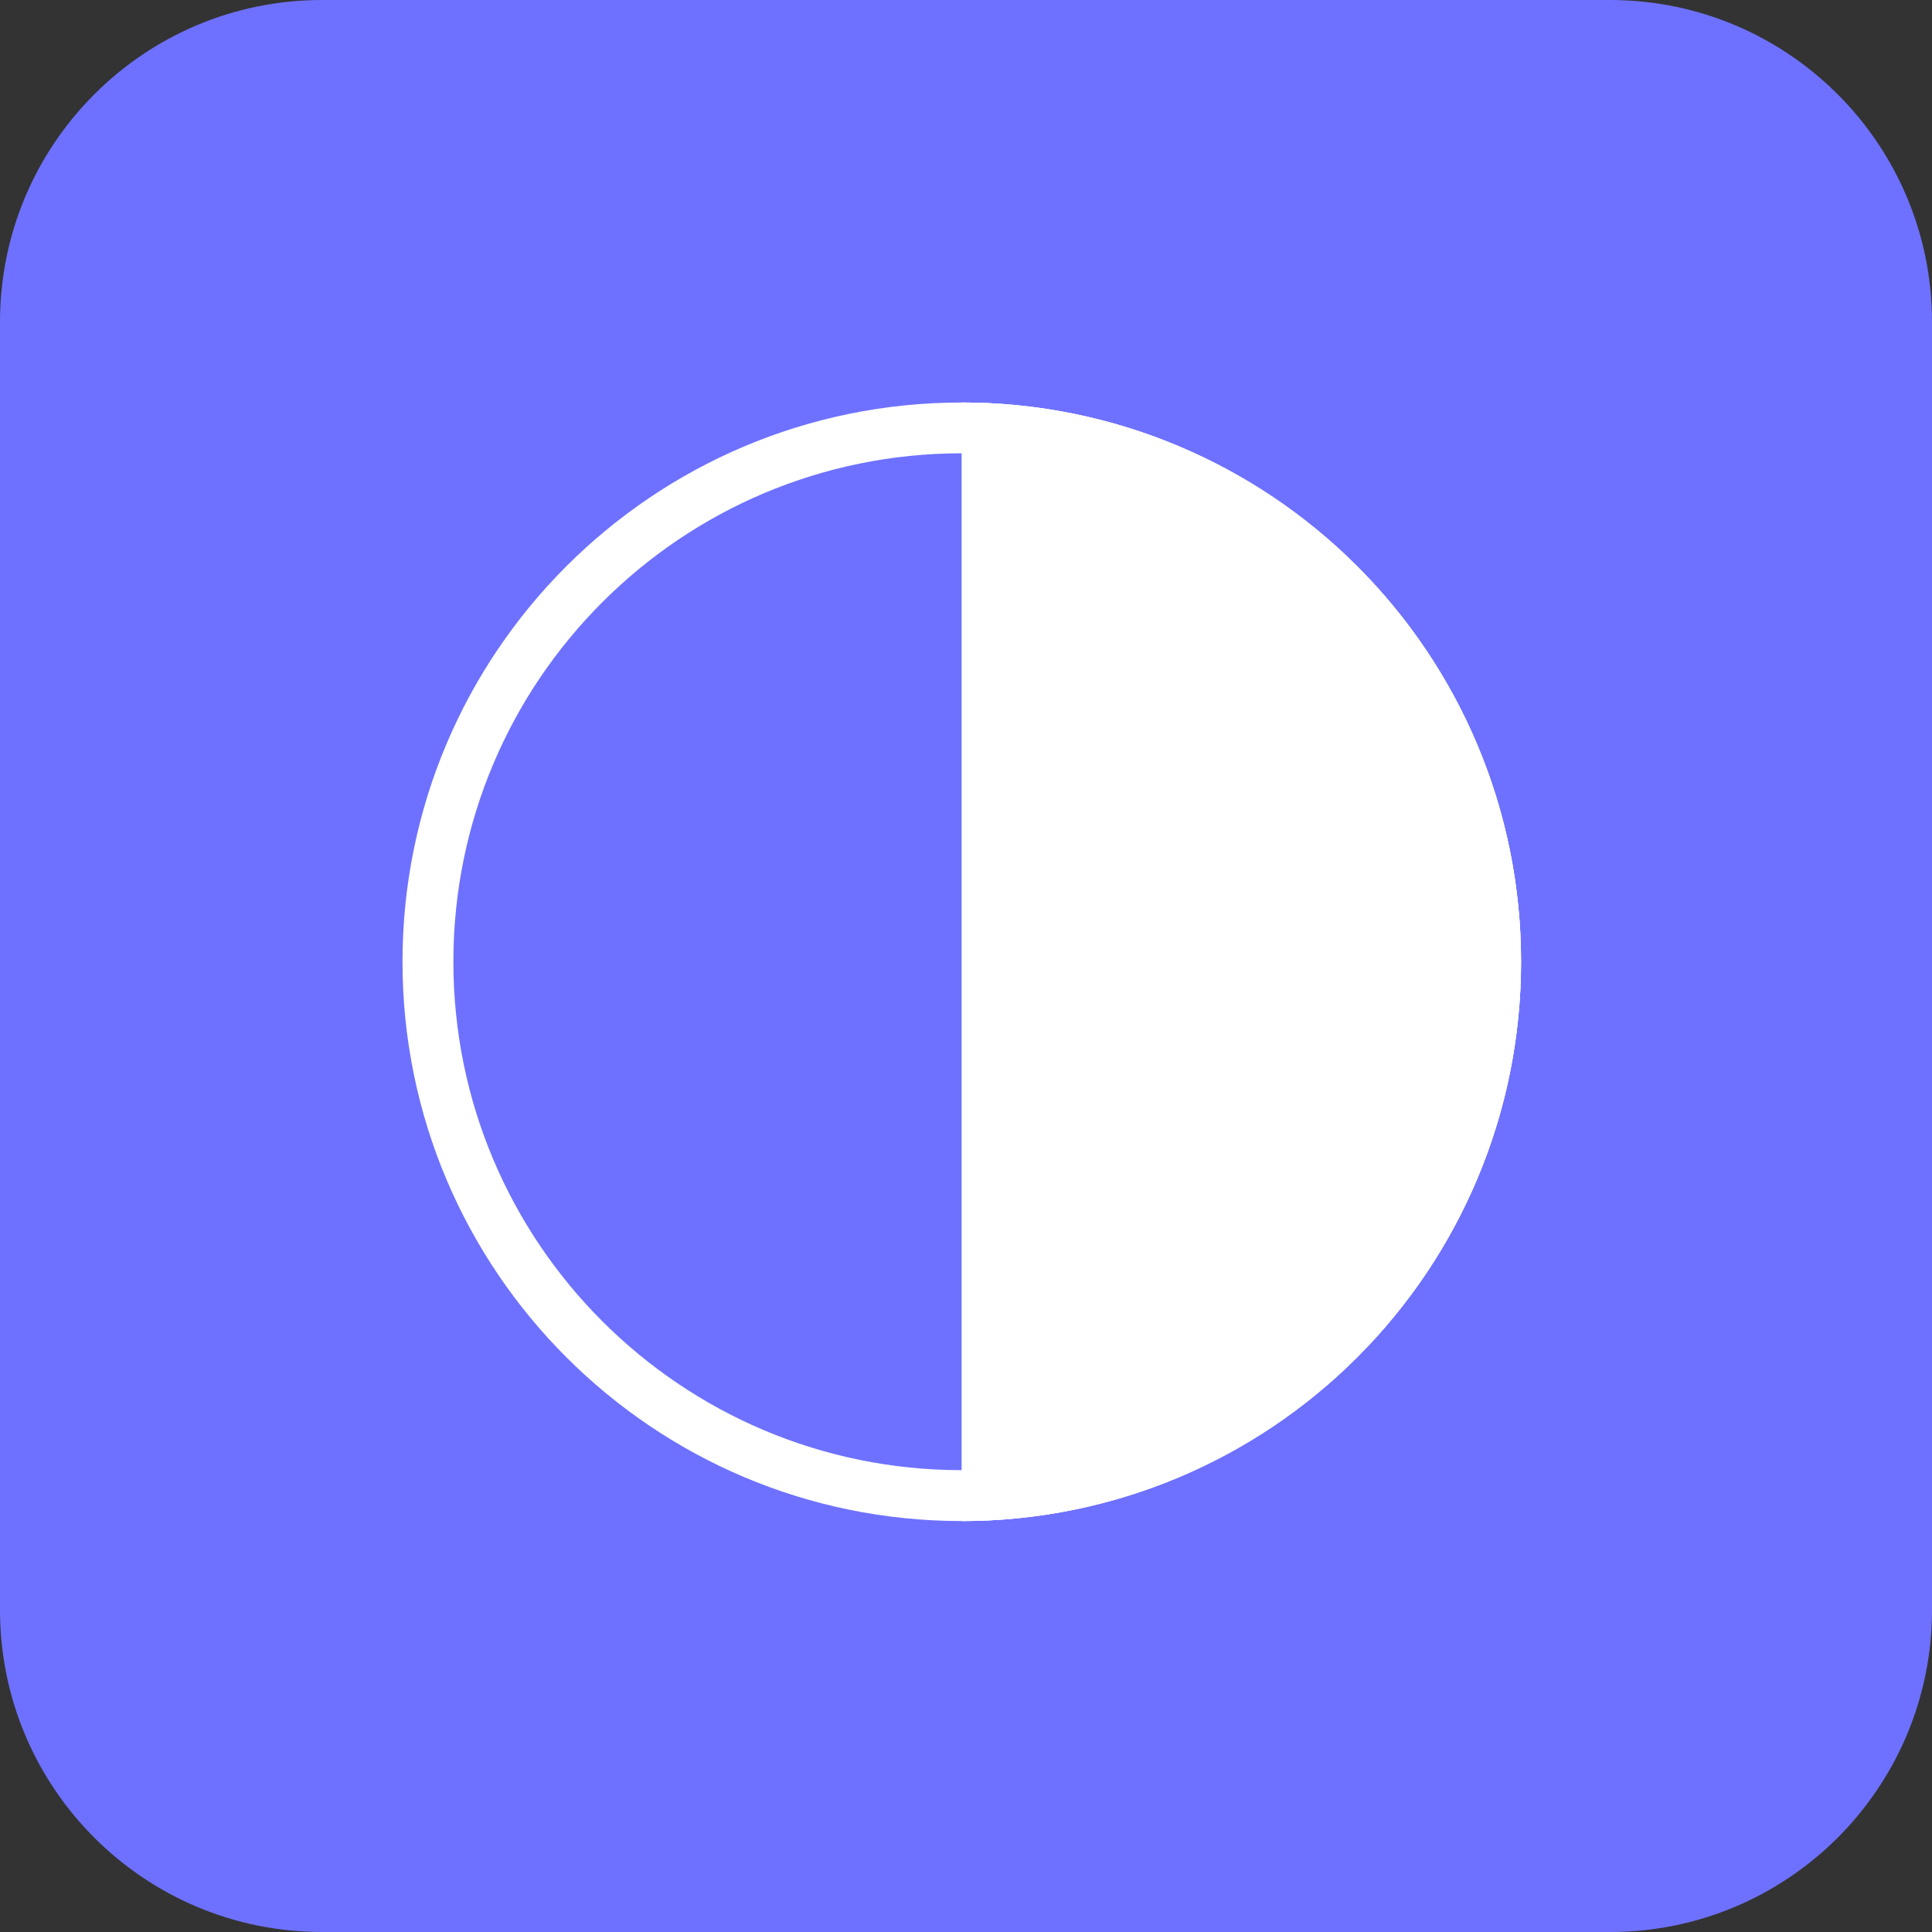 <svg width="24" height="24" viewBox="0 0 24 24" fill="none" xmlns="http://www.w3.org/2000/svg">
<rect x="0" y="0" width="24" height="24" fill="#333333" stroke="none"/>
<path d="M0 4C0 1.791 1.791 0 4 0H20C22.209 0 24 1.791 24 4V20C24 22.209 22.209 24 20 24H4C1.791 24 0 22.209 0 20V4Z" fill="#6E71FF"/>
<path d="M18.895 11.947C18.895 15.784 15.785 18.895 11.948 18.895C8.111 18.895 5 15.784 5 11.947C5 8.11 8.111 5 11.948 5C15.785 5 18.895 8.11 18.895 11.947Z" fill="#6E71FF"/>
<path fill-rule="evenodd" clip-rule="evenodd" d="M11.948 18.263C15.436 18.263 18.264 15.435 18.264 11.947C18.264 8.459 15.436 5.631 11.948 5.631C8.46 5.631 5.632 8.459 5.632 11.947C5.632 15.435 8.46 18.263 11.948 18.263ZM11.948 18.895C15.785 18.895 18.895 15.784 18.895 11.947C18.895 8.11 15.785 5 11.948 5C8.111 5 5 8.11 5 11.947C5 15.784 8.111 18.895 11.948 18.895Z" fill="white"/>
<path d="M11.948 18.895C12.86 18.895 13.764 18.715 14.606 18.366C15.449 18.017 16.215 17.505 16.86 16.86C17.505 16.215 18.017 15.449 18.366 14.606C18.715 13.763 18.895 12.86 18.895 11.947C18.895 11.035 18.715 10.132 18.366 9.289C18.017 8.446 17.505 7.68 16.86 7.035C16.215 6.39 15.449 5.878 14.606 5.529C13.764 5.18 12.86 5 11.948 5L11.948 11.947L11.948 18.895Z" fill="white"/>
<path fill-rule="evenodd" clip-rule="evenodd" d="M12.579 18.231C13.192 18.17 13.794 18.019 14.365 17.782C15.131 17.465 15.827 17 16.414 16.413C17 15.827 17.465 15.13 17.783 14.364C18.1 13.598 18.264 12.777 18.264 11.947C18.264 11.118 18.1 10.297 17.783 9.53C17.465 8.764 17 8.068 16.414 7.481C15.827 6.895 15.131 6.43 14.365 6.112C13.794 5.876 13.192 5.725 12.579 5.663V18.231ZM12.579 18.866C13.275 18.802 13.959 18.634 14.606 18.366C15.449 18.017 16.215 17.505 16.86 16.86C17.505 16.215 18.017 15.449 18.366 14.606C18.715 13.763 18.895 12.86 18.895 11.947C18.895 11.035 18.715 10.132 18.366 9.289C18.017 8.446 17.505 7.68 16.86 7.035C16.215 6.39 15.449 5.878 14.606 5.529C13.959 5.26 13.275 5.092 12.579 5.029C12.37 5.01 12.159 5 11.948 5V18.895C12.159 18.895 12.37 18.885 12.579 18.866Z" fill="white"/>
</svg>
